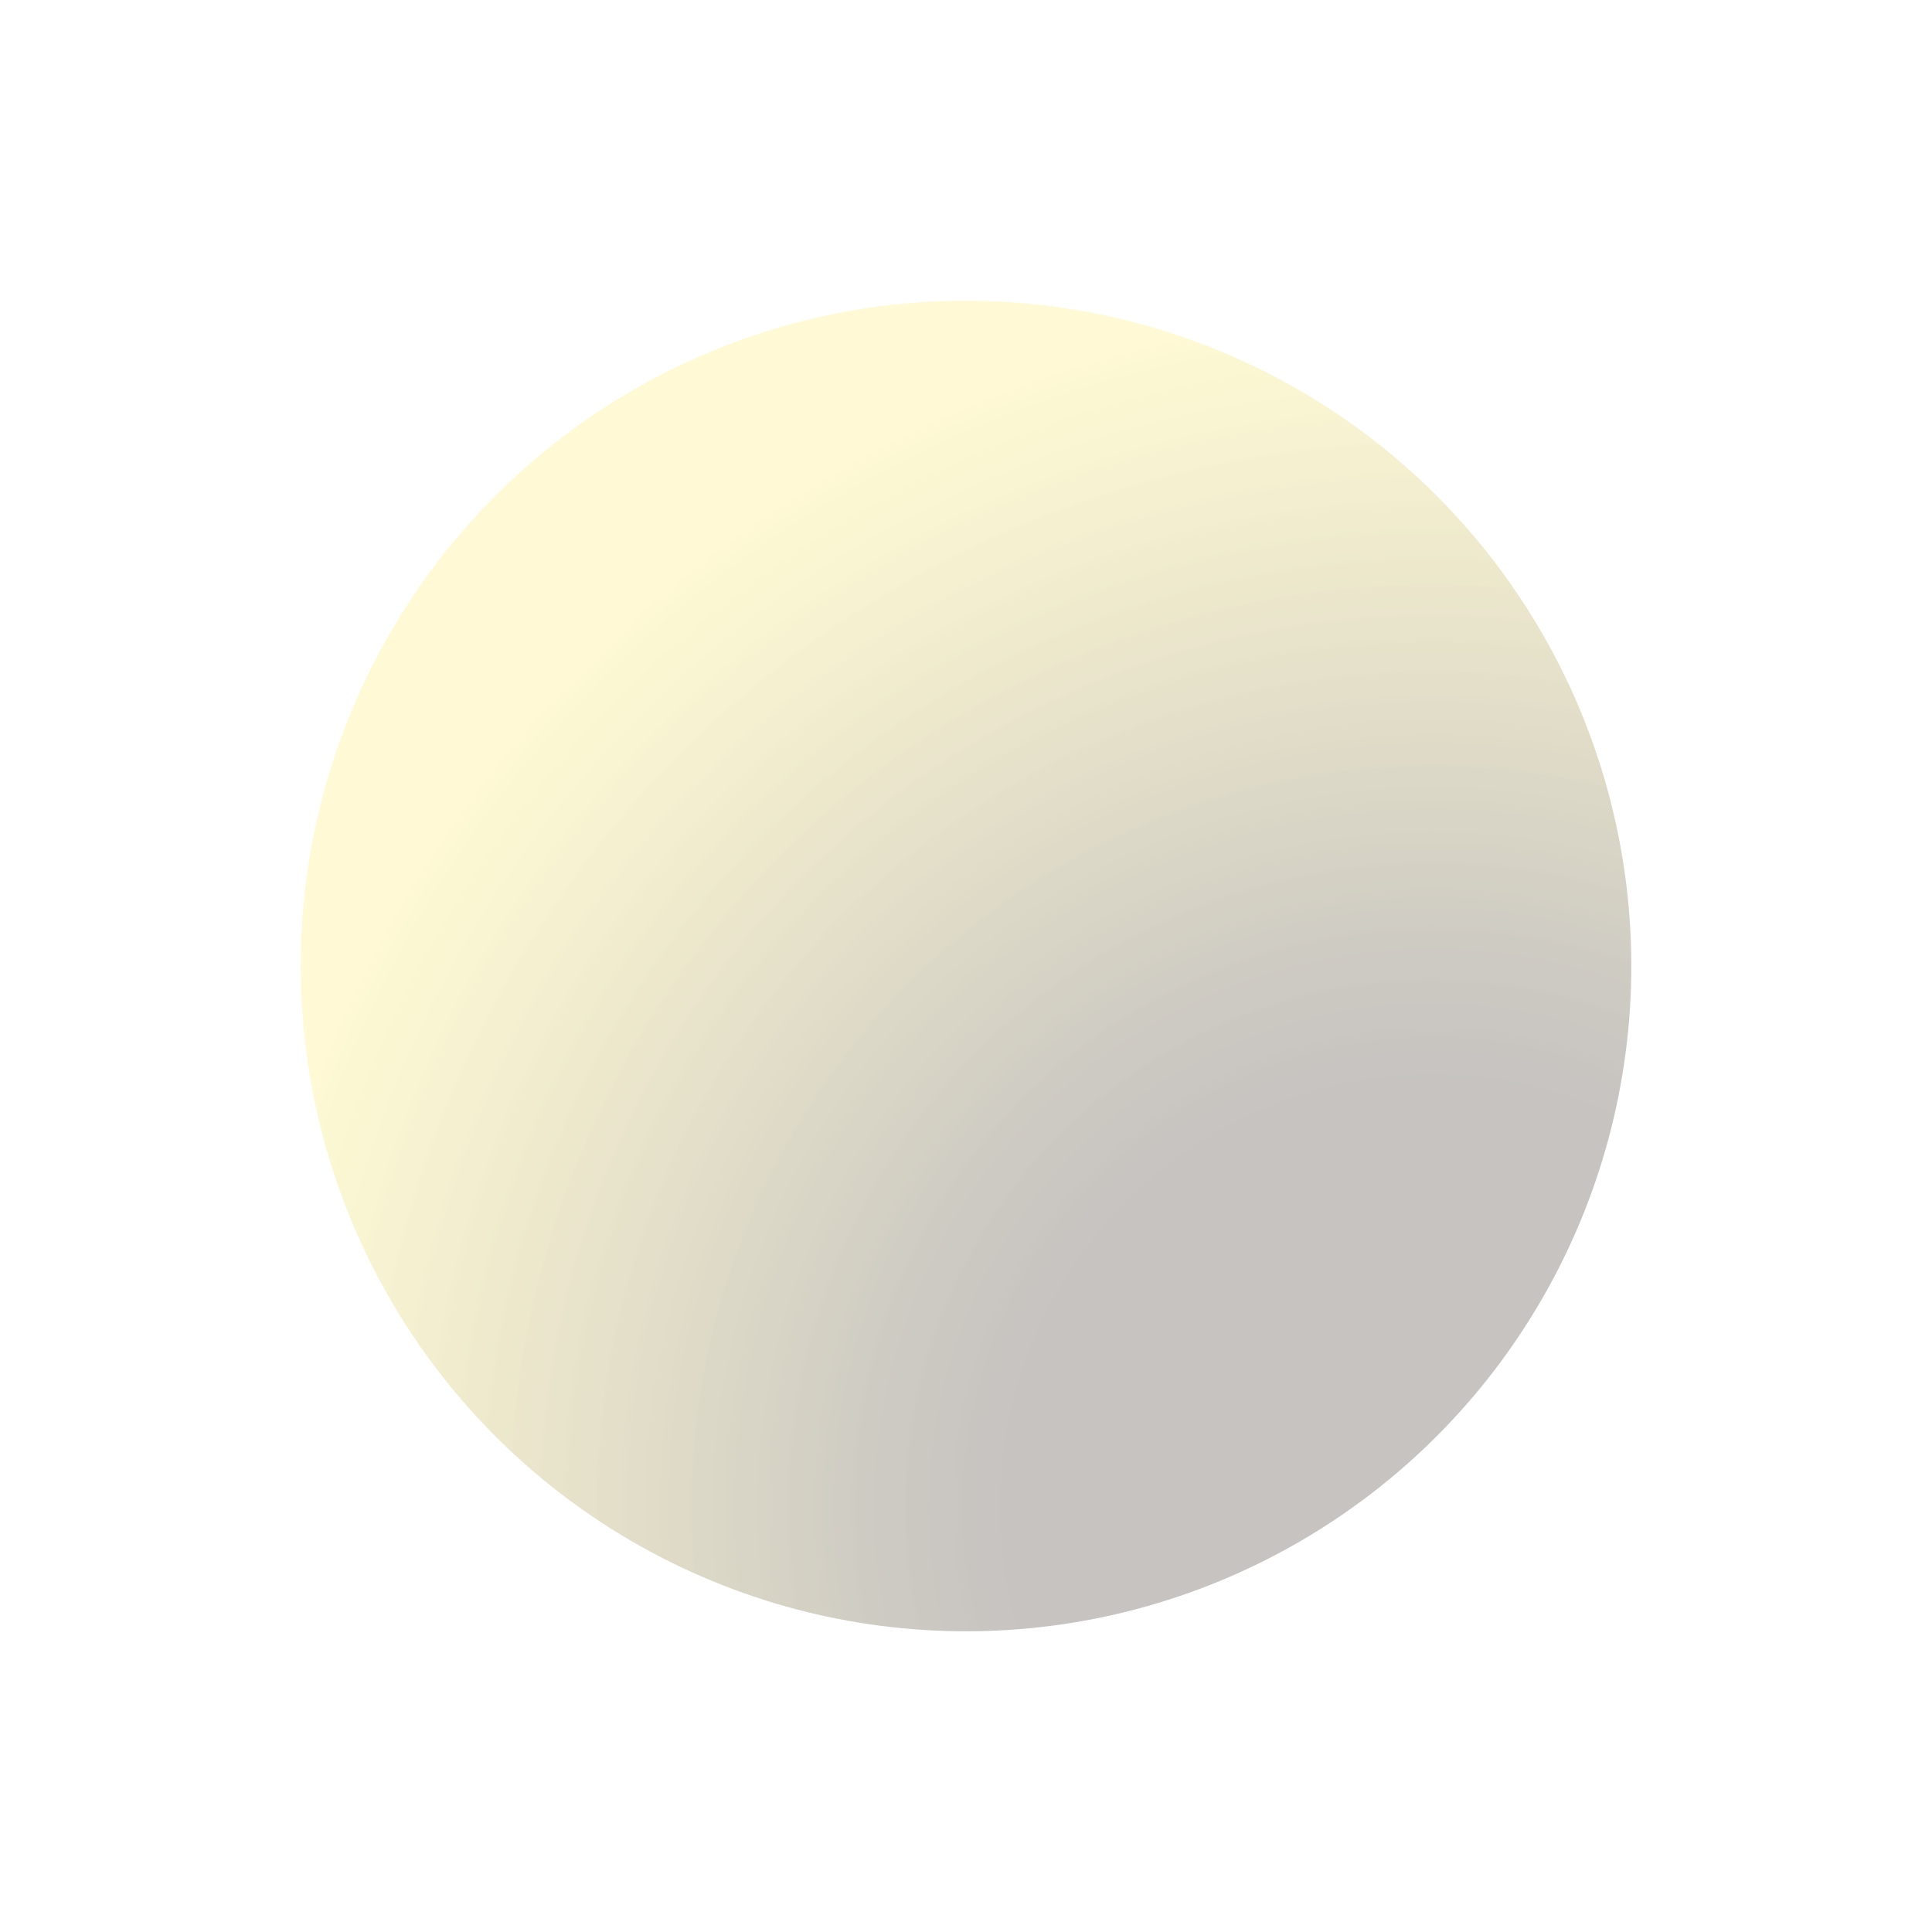 <svg xmlns="http://www.w3.org/2000/svg" xmlns:xlink="http://www.w3.org/1999/xlink" width="154.2" height="154.2" viewBox="0 0 154.2 154.2"><defs><style>.a{opacity:0.37;fill:url(#a);}</style><radialGradient id="a" cx="0.85" cy="0.906" r="2.222" gradientTransform="translate(0)" gradientUnits="objectBoundingBox"><stop offset="0" stop-color="#241911" stop-opacity="0.702"/><stop offset="0.145" stop-color="#241911" stop-opacity="0.702"/><stop offset="0.193" stop-color="#3d300f" stop-opacity="0.675"/><stop offset="0.279" stop-color="#816e09" stop-opacity="0.592"/><stop offset="0.392" stop-color="#eed101" stop-opacity="0.467"/><stop offset="0.408" stop-color="#ffe100" stop-opacity="0.443"/><stop offset="1" stop-color="#ffe100" stop-opacity="0.443"/></radialGradient></defs><circle class="a" cx="53.1" cy="53.1" r="53.1" transform="translate(24 24)"/></svg>